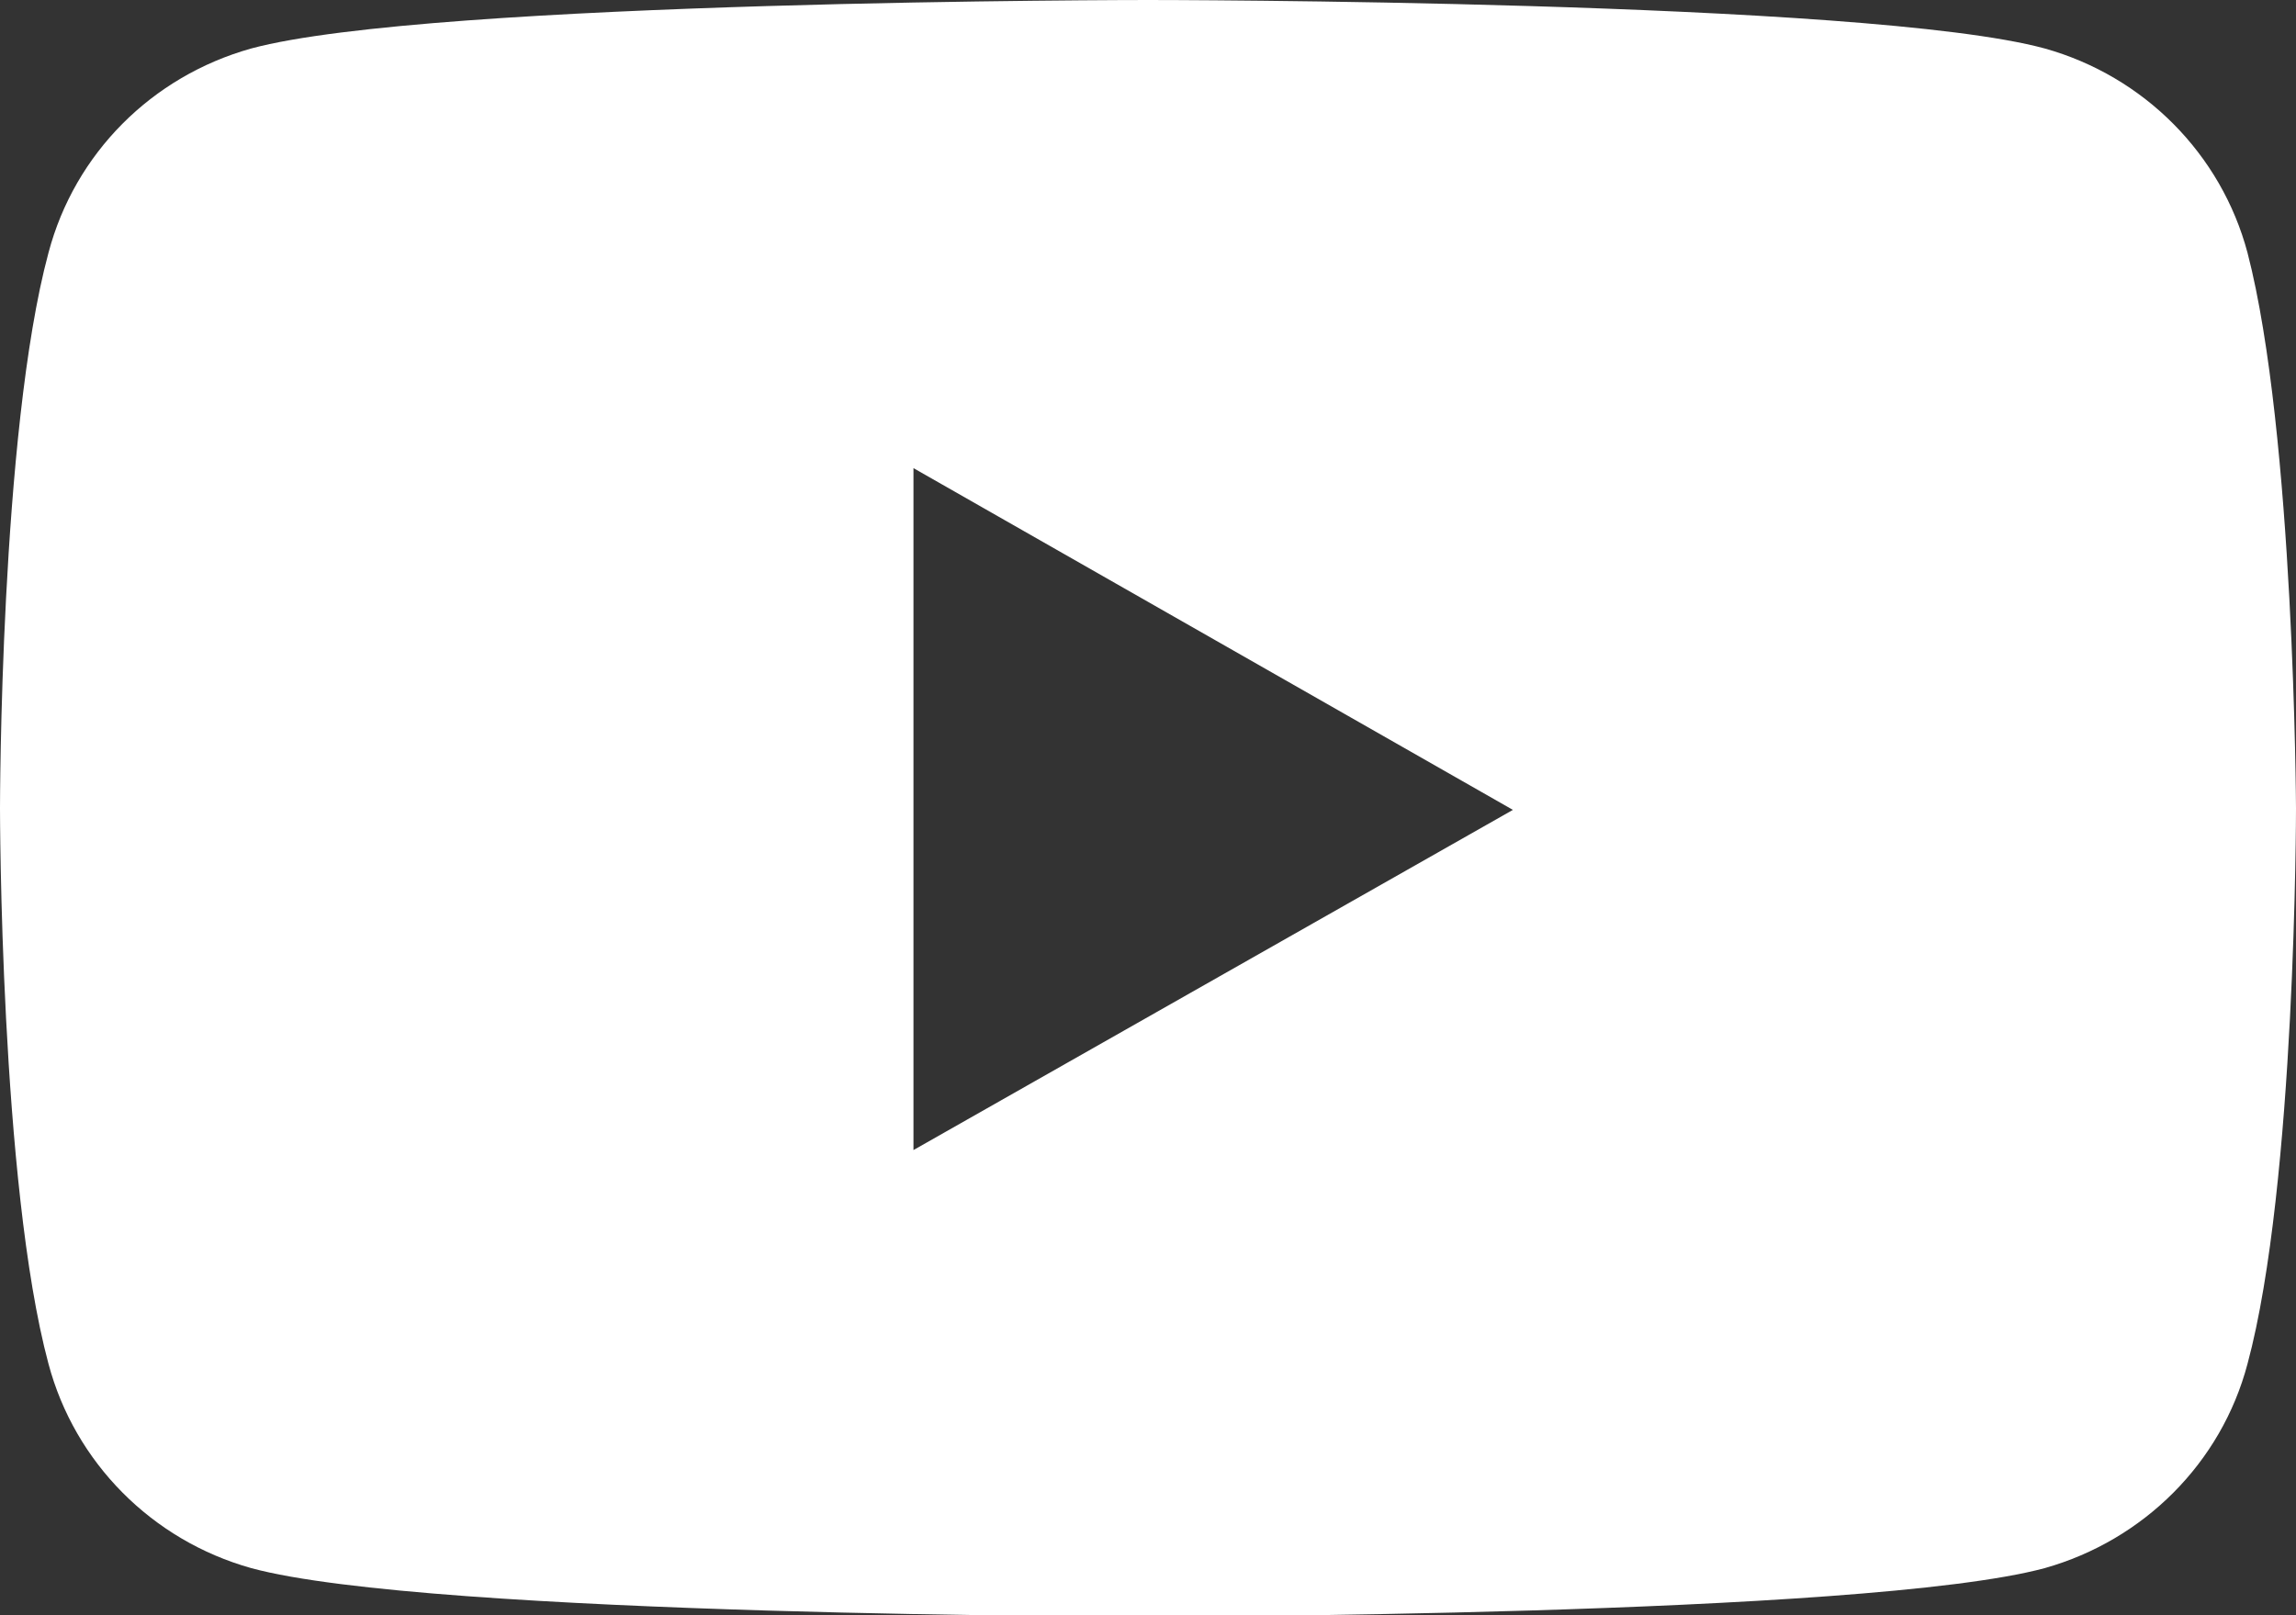 <?xml version="1.0" encoding="UTF-8"?><svg id="Ebene_2" xmlns="http://www.w3.org/2000/svg" viewBox="0 0 28.88 20.32"><rect x="0" y="0" width="28.88" height="20.32" fill="#333333" stroke="none"/><defs><style>.cls-1{fill:#fff;}</style></defs><g id="Ebene_2-2"><path class="cls-1" d="M28.27,3.18c-.33-1.24-1.3-2.22-2.55-2.57-2.24-.61-11.28-.61-11.28-.61,0,0-9.02,0-11.28,.61C1.91,.96,.94,1.93,.61,3.18c-.61,2.26-.61,6.99-.61,6.99,0,0,0,4.72,.61,6.99,.33,1.24,1.3,2.22,2.55,2.57,2.24,.61,11.28,.61,11.28,.61,0,0,9.02,0,11.28-.61,1.24-.35,2.22-1.32,2.55-2.57,.61-2.26,.61-6.99,.61-6.99,0,0-.02-4.72-.61-6.99ZM11.49,14.46V5.89l7.54,4.3-7.54,4.28Z"/></g></svg>